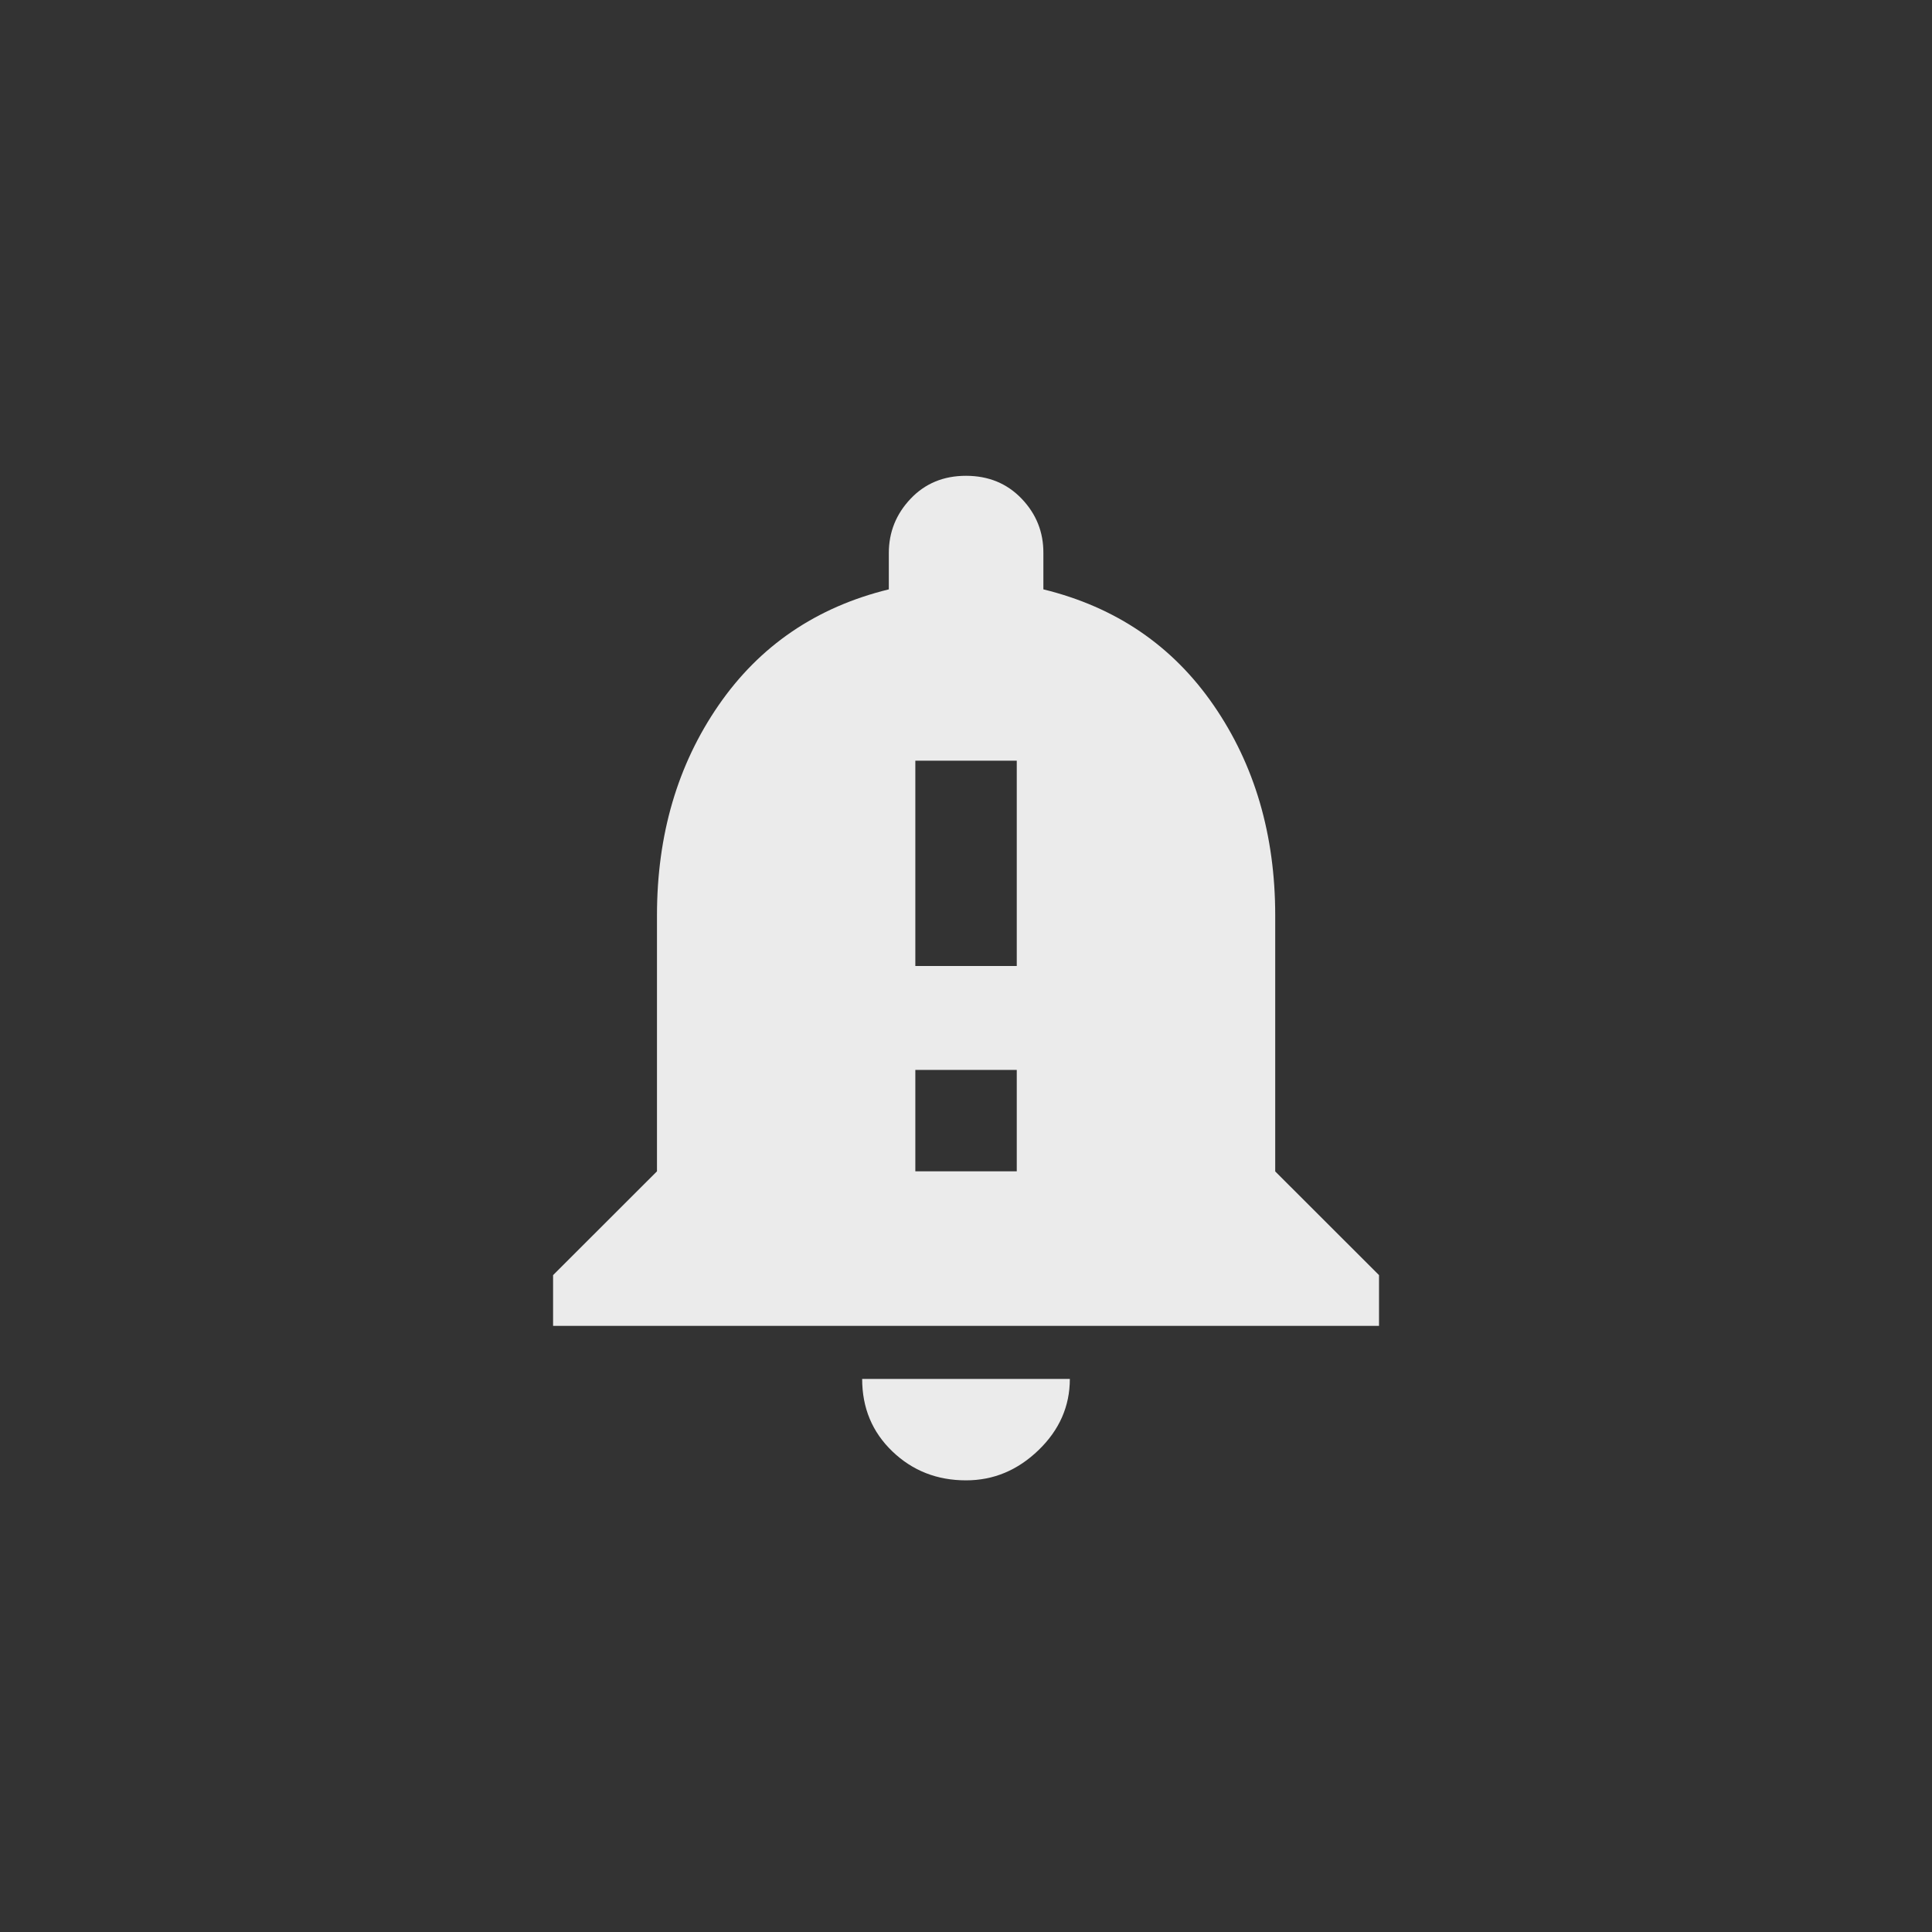 <!-- Generated by IcoMoon.io -->
<svg version="1.1" xmlns="http://www.w3.org/2000/svg" width="40" height="40" viewBox="0 0 40 40">
<rect x="0" y="0" width="40" height="40" fill="#333333" stroke="none"/>
<title>mt-notification_important</title>
<path fill="#ebebeb" d="M20 30.649q-0.9 0-1.525-0.6t-0.625-1.5h4.3q0 0.849-0.649 1.475t-1.5 0.625zM21.051 20v-4.251h-2.1v4.251h2.1zM21.051 24.251v-2.1h-2.1v2.1h2.1zM26.4 24.251l2.151 2.149v1.051h-17.1v-1.051l2.151-2.149v-5.3q0-2.5 1.275-4.349t3.525-2.4v-0.751q0-0.649 0.451-1.125t1.149-0.475 1.151 0.475 0.449 1.125v0.751q2.251 0.551 3.525 2.4t1.275 4.349v5.3z"></path>
</svg>
